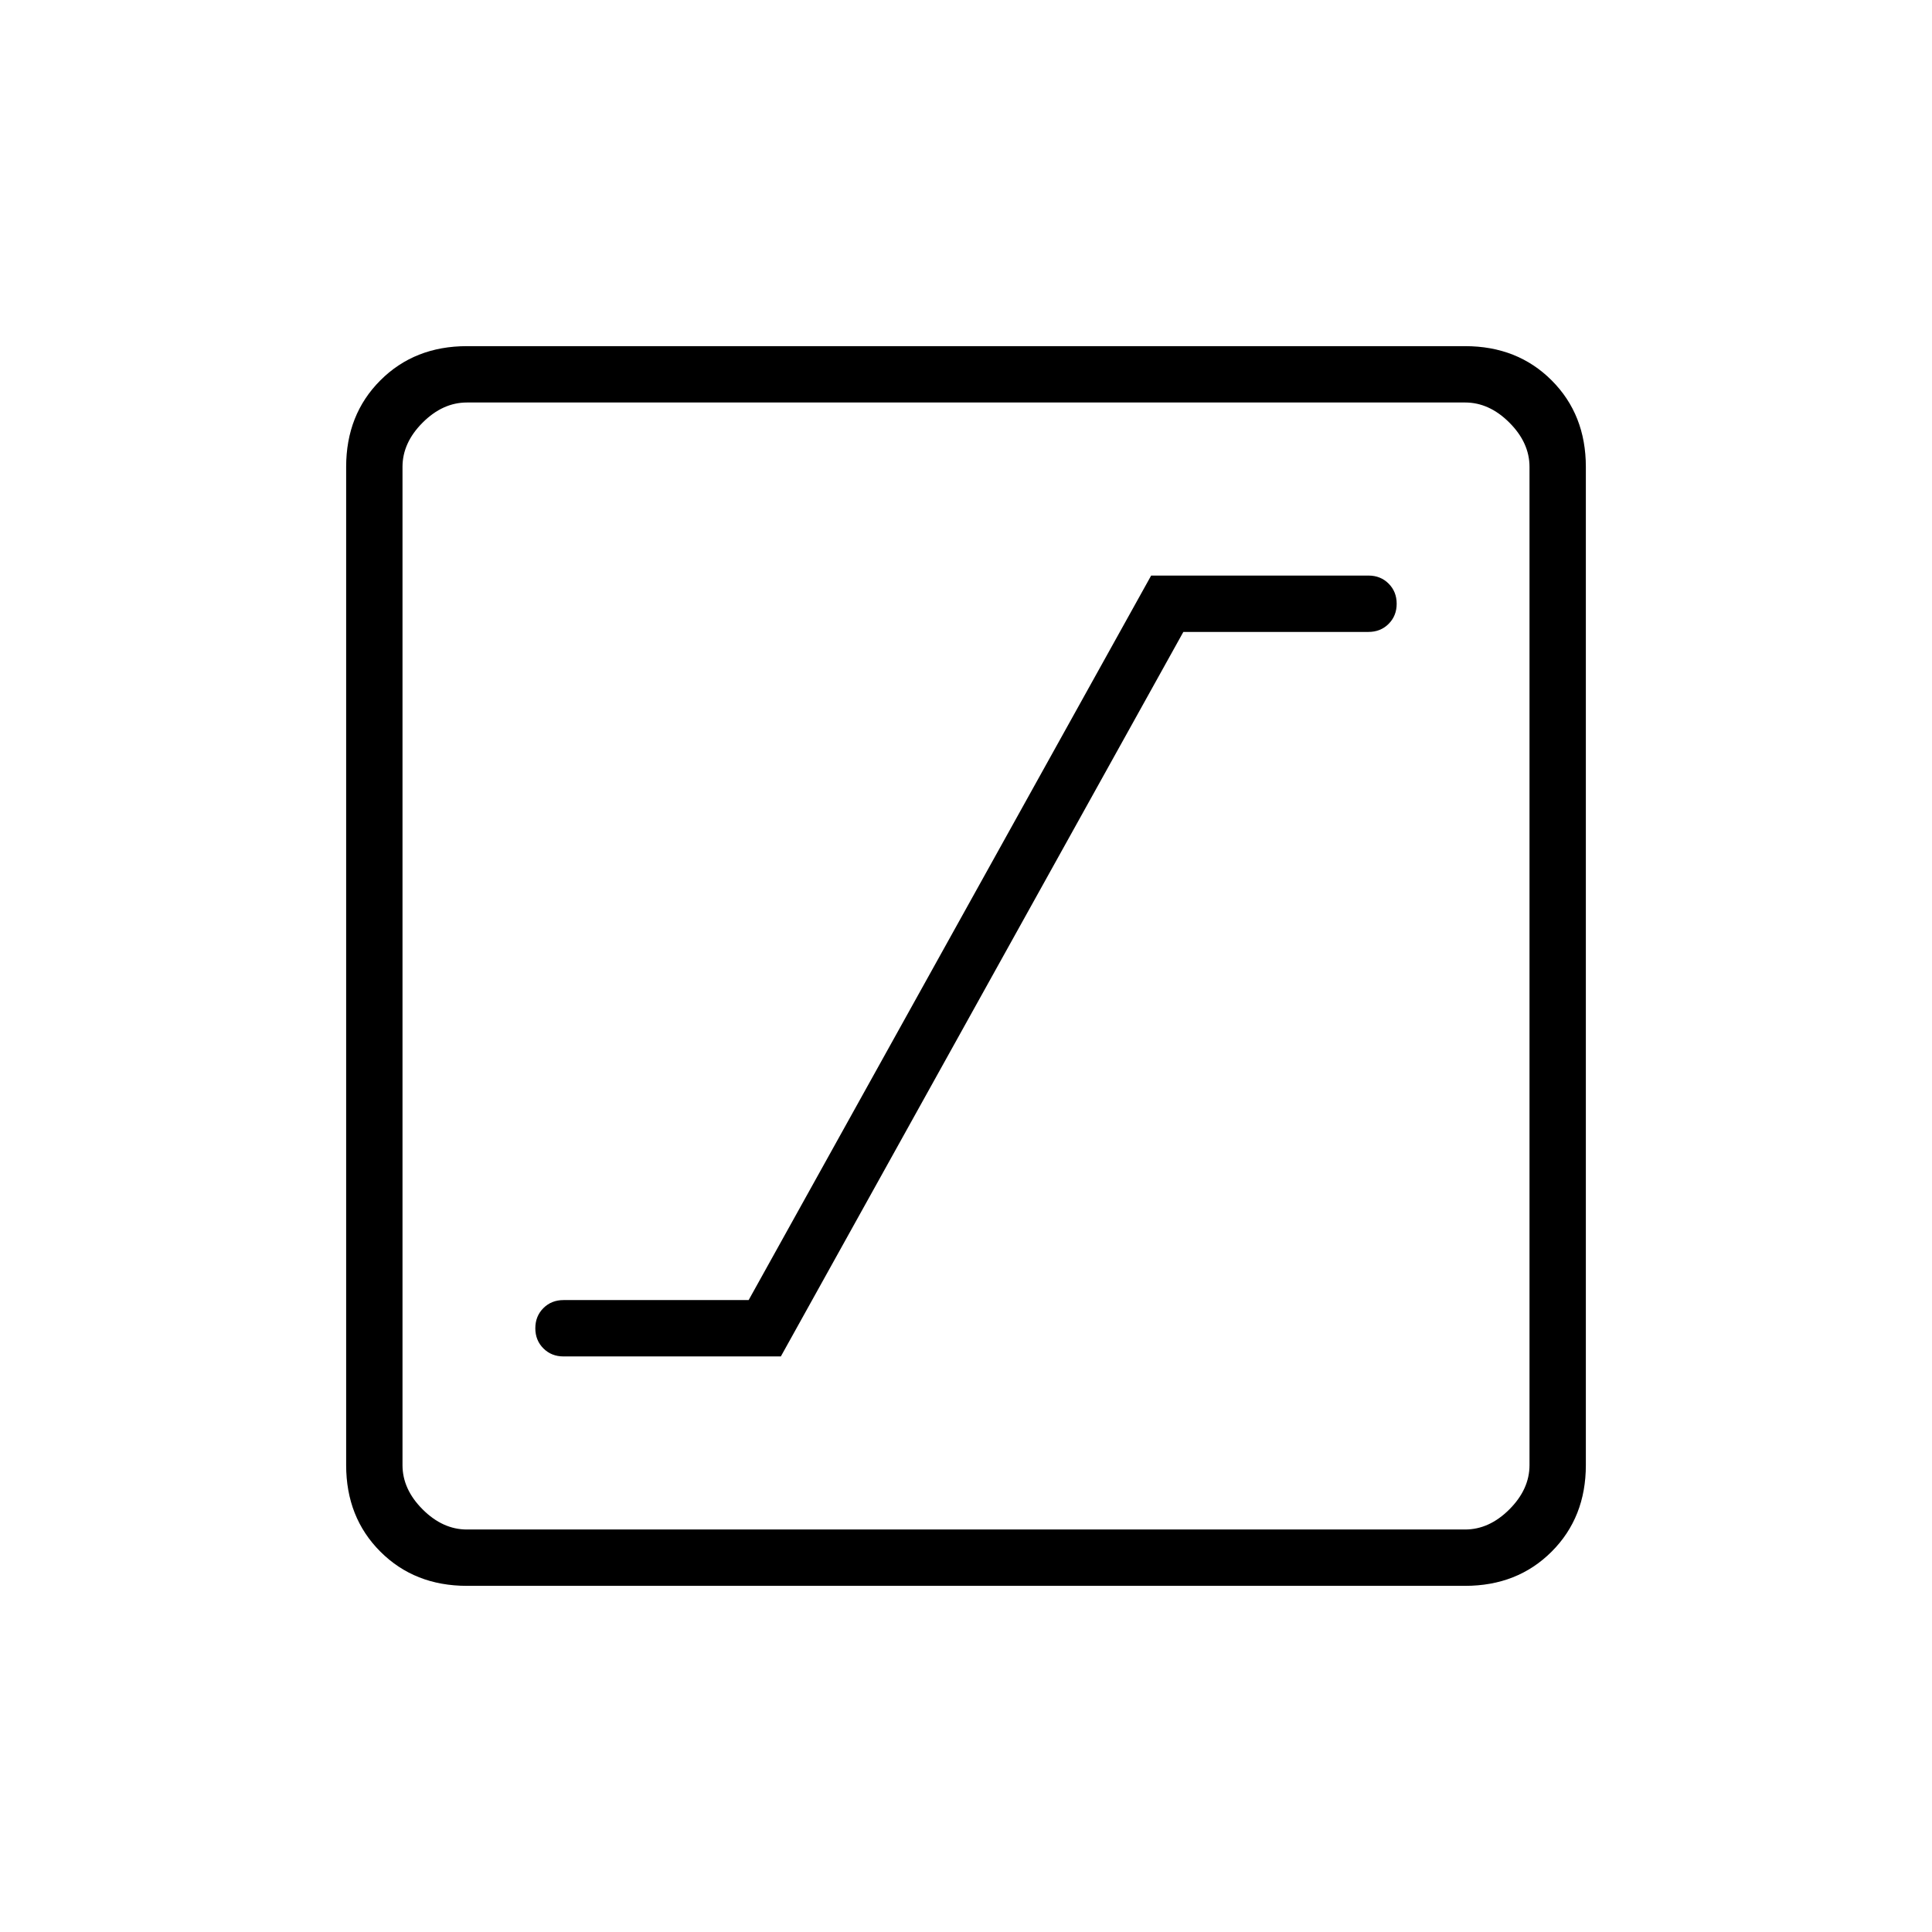 <svg xmlns="http://www.w3.org/2000/svg" height="24" viewBox="0 -960 960 960" width="24"><path d="M280-286h108l200-360h92q6 0 10-4t4-10q0-6-4-10t-10-4H572L372-314h-92q-6 0-10 4t-4 10q0 6 4 10t10 4Zm-48 114q-26 0-43-17t-17-43v-496q0-26 17-43t43-17h496q26 0 43 17t17 43v496q0 26-17 43t-43 17H232Zm0-28h496q12 0 22-10t10-22v-496q0-12-10-22t-22-10H232q-12 0-22 10t-10 22v496q0 12 10 22t22 10Zm-32-560v560-560Z"/></svg>
